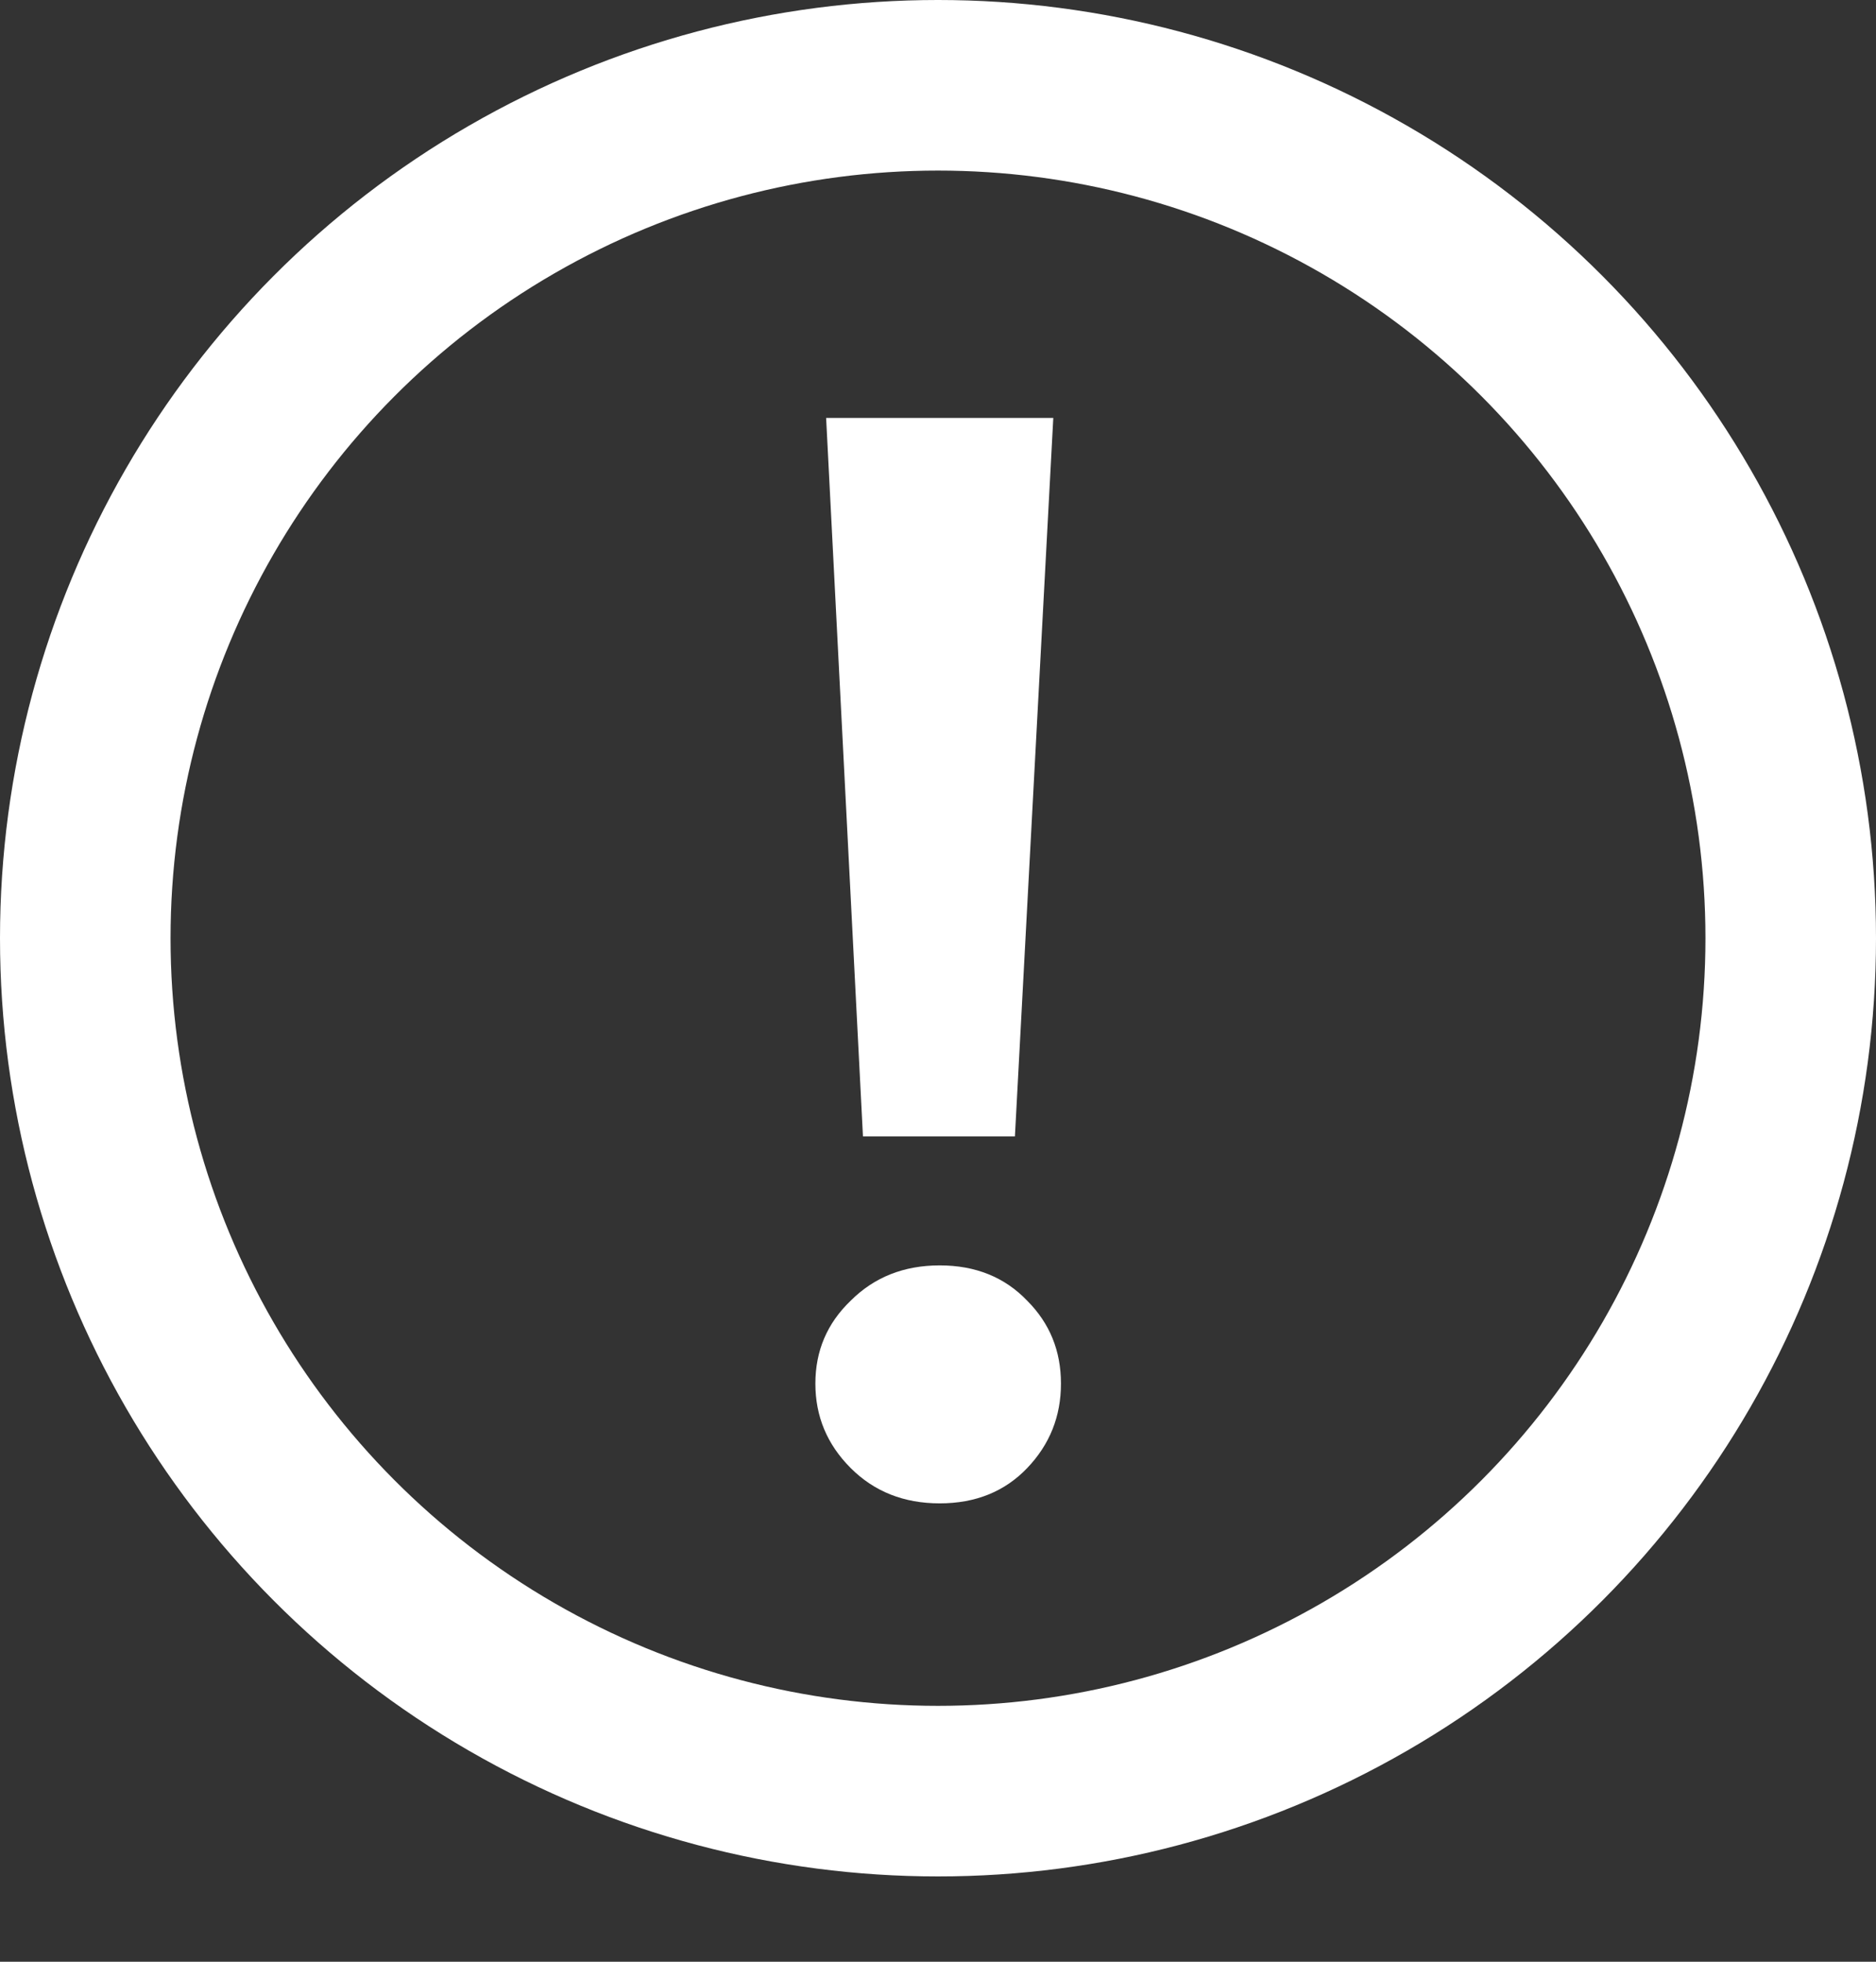 <svg width="22" height="23" viewBox="0 0 22 23" fill="none" xmlns="http://www.w3.org/2000/svg">
<rect x="0" y="0" width="22" height="23" fill="#333333" stroke="none"/>
<circle cx="11" cy="11" r="10" stroke="white" stroke-width="2"/>
<path d="M10.12 13.324L9.688 4.9H12.352L11.902 13.324H10.12ZM11.02 17.626C10.6 17.626 10.252 17.488 9.976 17.212C9.7 16.936 9.562 16.606 9.562 16.222C9.562 15.838 9.7 15.514 9.976 15.25C10.252 14.974 10.6 14.836 11.02 14.836C11.44 14.836 11.782 14.974 12.046 15.25C12.31 15.514 12.442 15.838 12.442 16.222C12.442 16.606 12.31 16.936 12.046 17.212C11.782 17.488 11.44 17.626 11.02 17.626Z" fill="white"/>
</svg>
